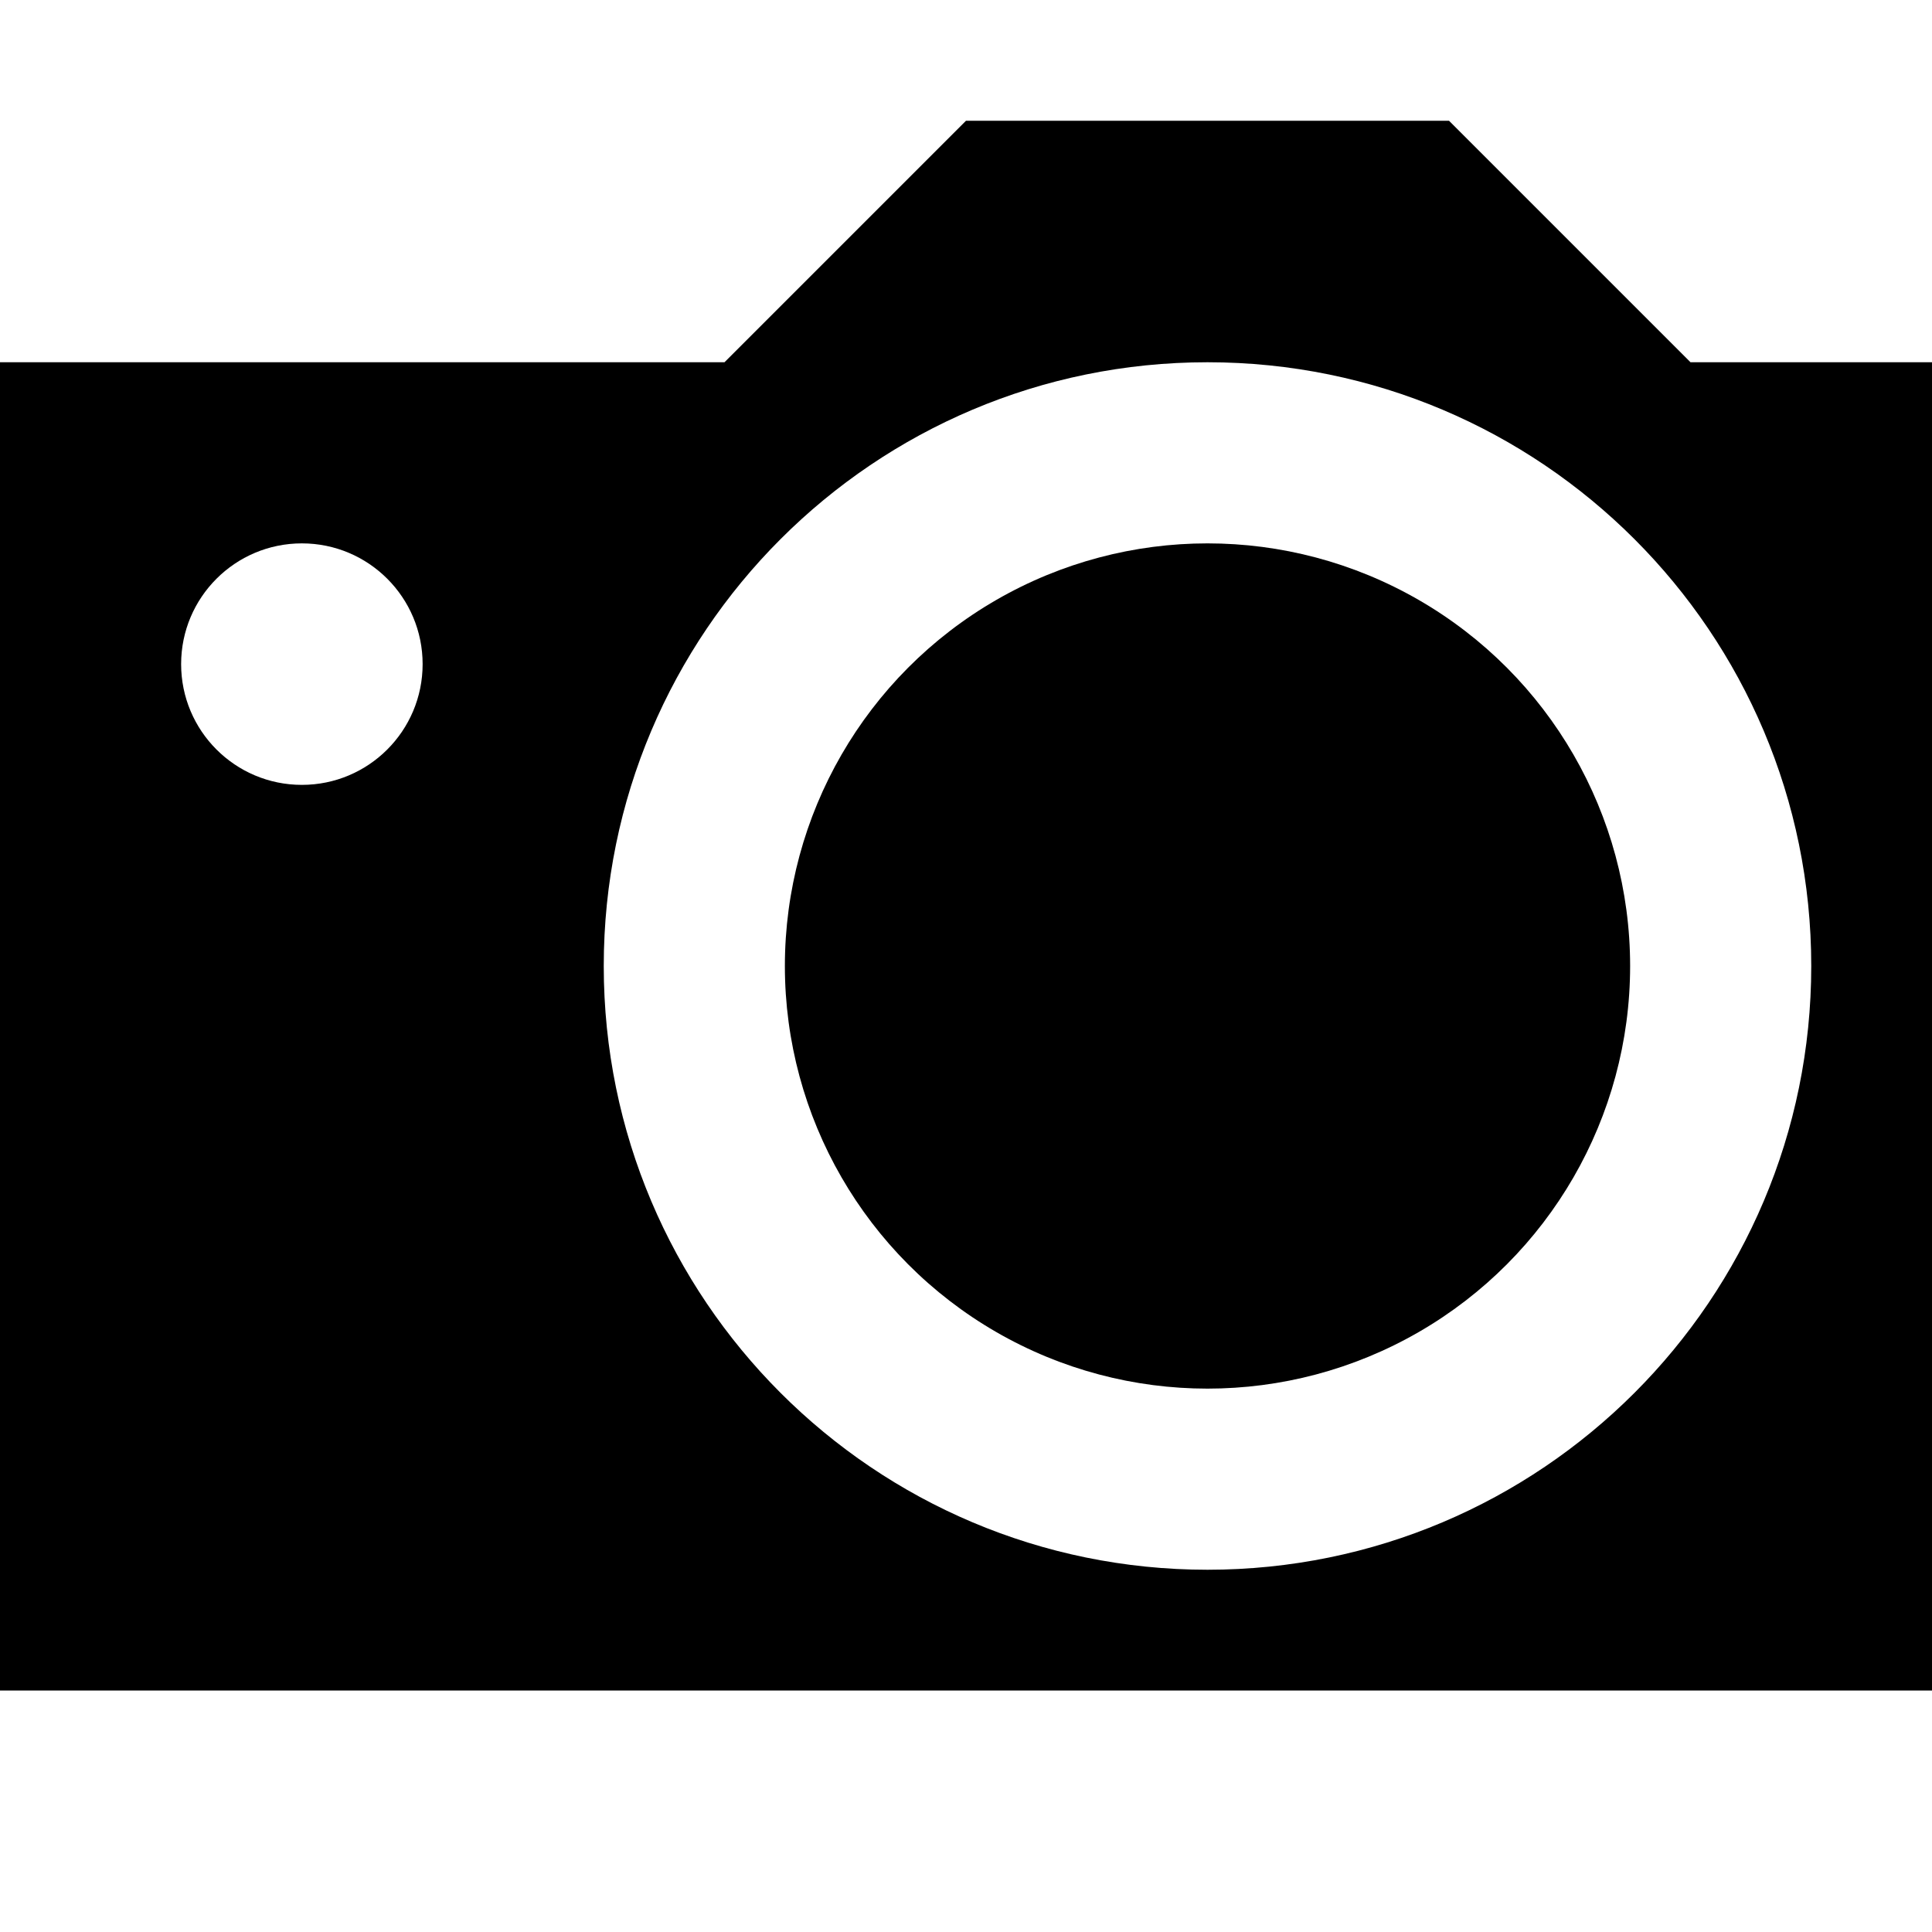 <?xml version="1.0" encoding="utf-8"?>
<!-- Generator: Adobe Illustrator 17.0.1, SVG Export Plug-In . SVG Version: 6.00 Build 0)  -->
<!DOCTYPE svg PUBLIC "-//W3C//DTD SVG 1.1//EN" "http://www.w3.org/Graphics/SVG/1.1/DTD/svg11.dtd">
<svg version="1.1" id="Layer_1" xmlns="http://www.w3.org/2000/svg" xmlns:xlink="http://www.w3.org/1999/xlink" x="0px" y="0px"
	 width="1024px" height="1024px" viewBox="0 0 1024 1024" enable-background="new 0 0 1024 1024" xml:space="preserve">
<g>
	<path d="M896,192L768,64H512L384,192H0v704h1024V192H896z M160,416c-35.35,0-64-28.65-64-64s28.65-64,64-64s64,28.65,64,64
		S195.35,416,160,416z M640,832c-176.73,0-320-143.27-320-320s143.27-320,320-320c176.73,0,320,143.27,320,320S816.73,832,640,832z"
		/>
	<circle cx="640" cy="512" r="224"/>
</g>
</svg>
